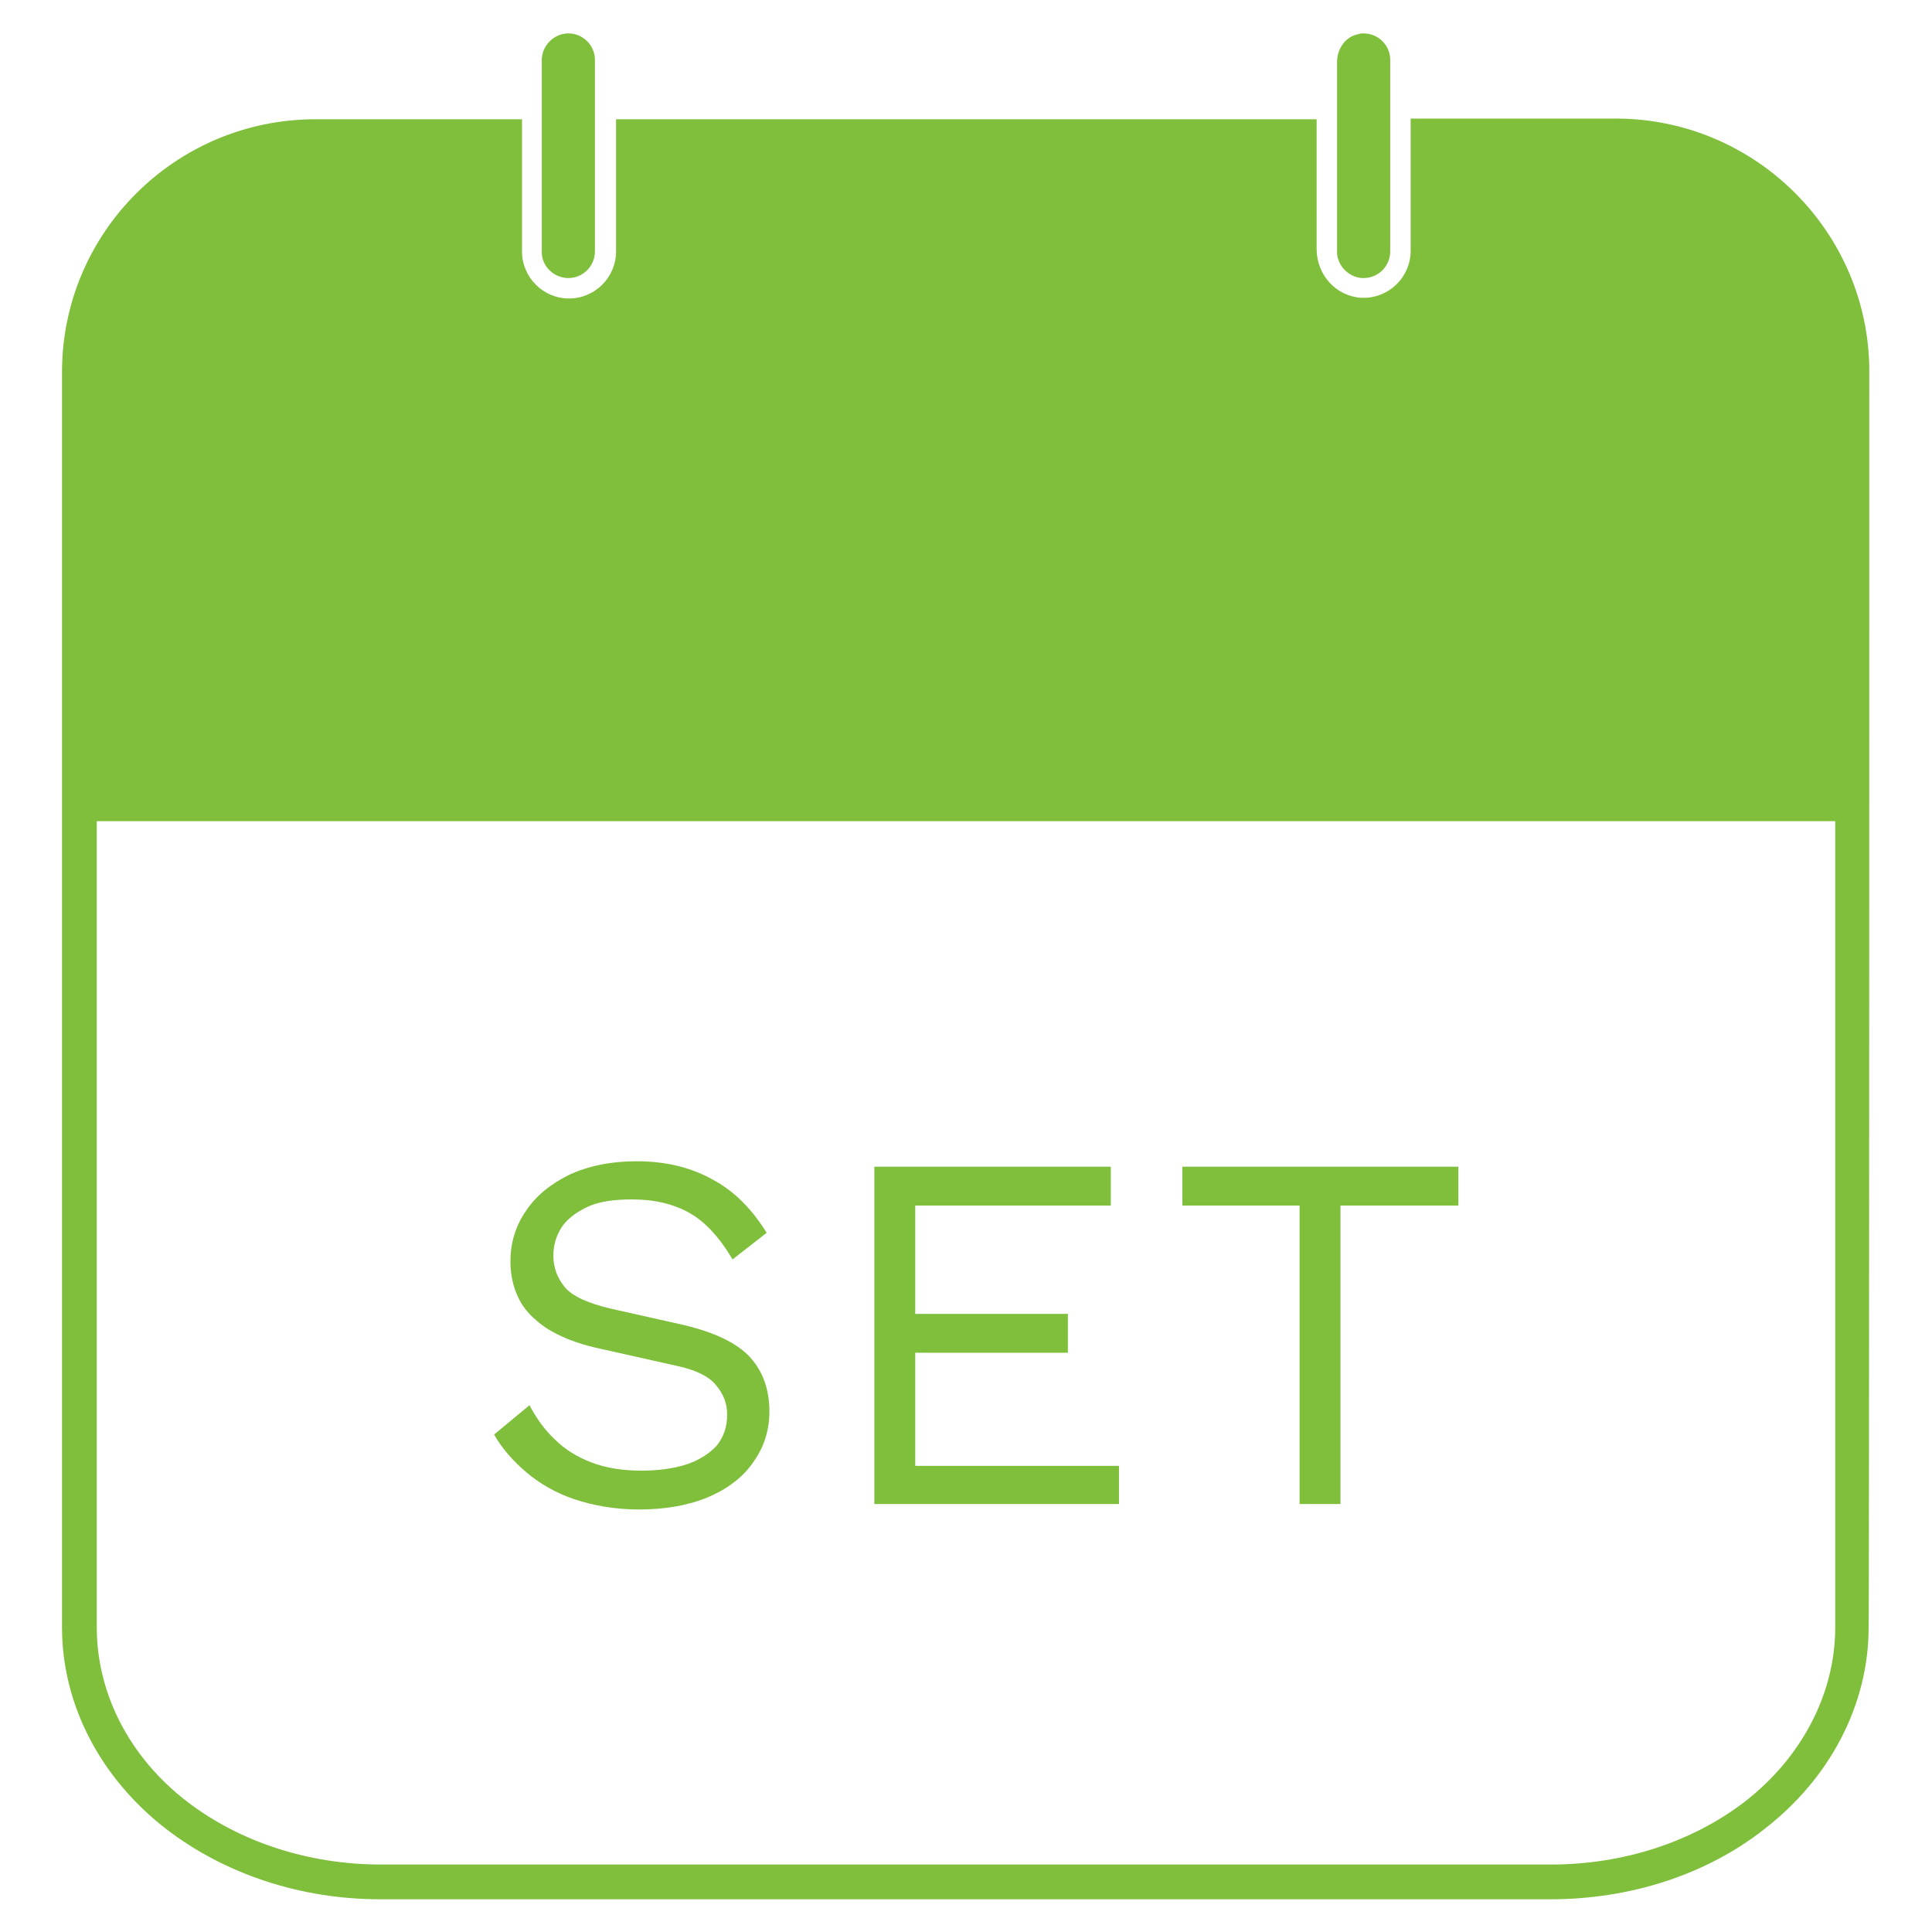 <?xml version="1.0" encoding="utf-8"?>
<!-- Generator: Adobe Illustrator 27.0.0, SVG Export Plug-In . SVG Version: 6.00 Build 0)  -->
<svg version="1.1" id="_02" xmlns="http://www.w3.org/2000/svg" xmlns:xlink="http://www.w3.org/1999/xlink" x="0px" y="0px"
	 viewBox="0 0 283.5 283.5" style="enable-background:new 0 0 283.5 283.5;" xml:space="preserve">
<style type="text/css">
	.st0{fill:#7FBF3C;}
</style>
<g>
	<path class="st0" d="M100.7,214.9c-1.9,0.6-4.1,0.9-6.6,0.9c-2.8,0-5.2-0.4-7.3-1.2c-2.1-0.8-3.9-1.9-5.4-3.4
		c-1.5-1.4-2.7-3.1-3.7-5l-5.2,4.3c1.2,2.1,2.8,3.9,4.8,5.6c1.9,1.6,4.3,3,7,3.9s5.9,1.5,9.5,1.5c3.8,0,7.2-0.6,10.1-1.8
		c2.8-1.2,5.1-2.9,6.6-5.1c1.6-2.2,2.4-4.7,2.4-7.5c0-3.1-0.9-5.8-2.8-7.9c-1.9-2.1-5.2-3.7-9.9-4.8l-10.7-2.4
		c-3.3-0.8-5.5-1.8-6.6-3.1s-1.7-2.9-1.7-4.6c0-1.6,0.4-2.9,1.2-4.2c0.8-1.2,2.1-2.2,3.8-3c1.7-0.8,3.9-1.1,6.6-1.1
		c3.3,0,6.1,0.7,8.4,2c2.3,1.3,4.4,3.6,6.3,6.8l5-3.9c-2.1-3.4-4.7-6.1-7.9-7.8c-3.2-1.8-6.9-2.7-11.2-2.7c-3.8,0-7.1,0.7-9.9,2
		c-2.8,1.4-4.9,3.1-6.4,5.4c-1.5,2.2-2.2,4.7-2.2,7.3c0,1.9,0.4,3.8,1.2,5.4c0.8,1.7,2.2,3.1,4.1,4.4c1.9,1.2,4.3,2.2,7.4,2.9
		l11.6,2.6c2.9,0.6,4.9,1.6,5.9,2.9c1.1,1.3,1.6,2.7,1.6,4.3c0,1.8-0.5,3.2-1.5,4.5C104,213.4,102.5,214.3,100.7,214.9L100.7,214.9z
		"/>
	<polygon class="st0" points="164.2,215.1 134.3,215.1 134.3,198.5 156.7,198.5 156.7,192.8 134.3,192.8 134.3,176.9 163,176.9 
		163,171.2 128.3,171.2 128.3,220.7 164.2,220.7 	"/>
	<polygon class="st0" points="190.7,220.7 196.7,220.7 196.7,176.9 214,176.9 214,171.2 173.5,171.2 173.5,176.9 190.7,176.9 	"/>
</g>
<g>
	<path class="st0" d="M274.3,54.5c0-20.4-16.7-37.1-37.2-37.1H207v19.4c0,3.8-3.1,6.9-6.9,6.9c-0.1,0-0.2,0-0.3,0
		c-3.7-0.2-6.6-3.3-6.6-7.2V17.5H90.4v19.4c0,3.8-3.1,6.9-6.9,6.9s-6.9-3.1-6.9-6.9V17.5H46.3c-20.5,0-37.2,16.6-37.2,37.1v63.5
		l0,0.4v120.3c0,11.3,5.6,22.1,15.3,29.6c8.6,6.6,19.7,10.3,31.4,10.3h171.7c11.7,0,22.9-3.6,31.4-10.3c9.7-7.5,15.3-18.3,15.3-29.6
		C274.3,238.8,274.3,54.5,274.3,54.5z M269.3,238.8c0,9.7-4.9,19.1-13.3,25.6c-7.7,5.9-17.8,9.2-28.4,9.2H55.9
		c-10.6,0-20.7-3.3-28.4-9.2c-8.5-6.5-13.3-15.9-13.3-25.6V120.5h255.1V238.8z"/>
	<path class="st0" d="M83.4,40.8c2.2,0,3.9-1.8,3.9-3.9V8.8c0-2.2-1.8-3.9-3.9-3.9s-3.9,1.8-3.9,3.9v28.2
		C79.5,39.1,81.3,40.8,83.4,40.8z"/>
	<path class="st0" d="M199.9,40.8h0.2c2.2,0,3.9-1.8,3.9-3.9V8.8c0-2.2-1.8-3.9-3.9-3.9c-0.2,0-0.5,0-0.7,0.1
		c-1.9,0.3-3.2,2.1-3.2,4.1v27.7C196.1,38.8,197.8,40.7,199.9,40.8L199.9,40.8z"/>
</g>
</svg>
